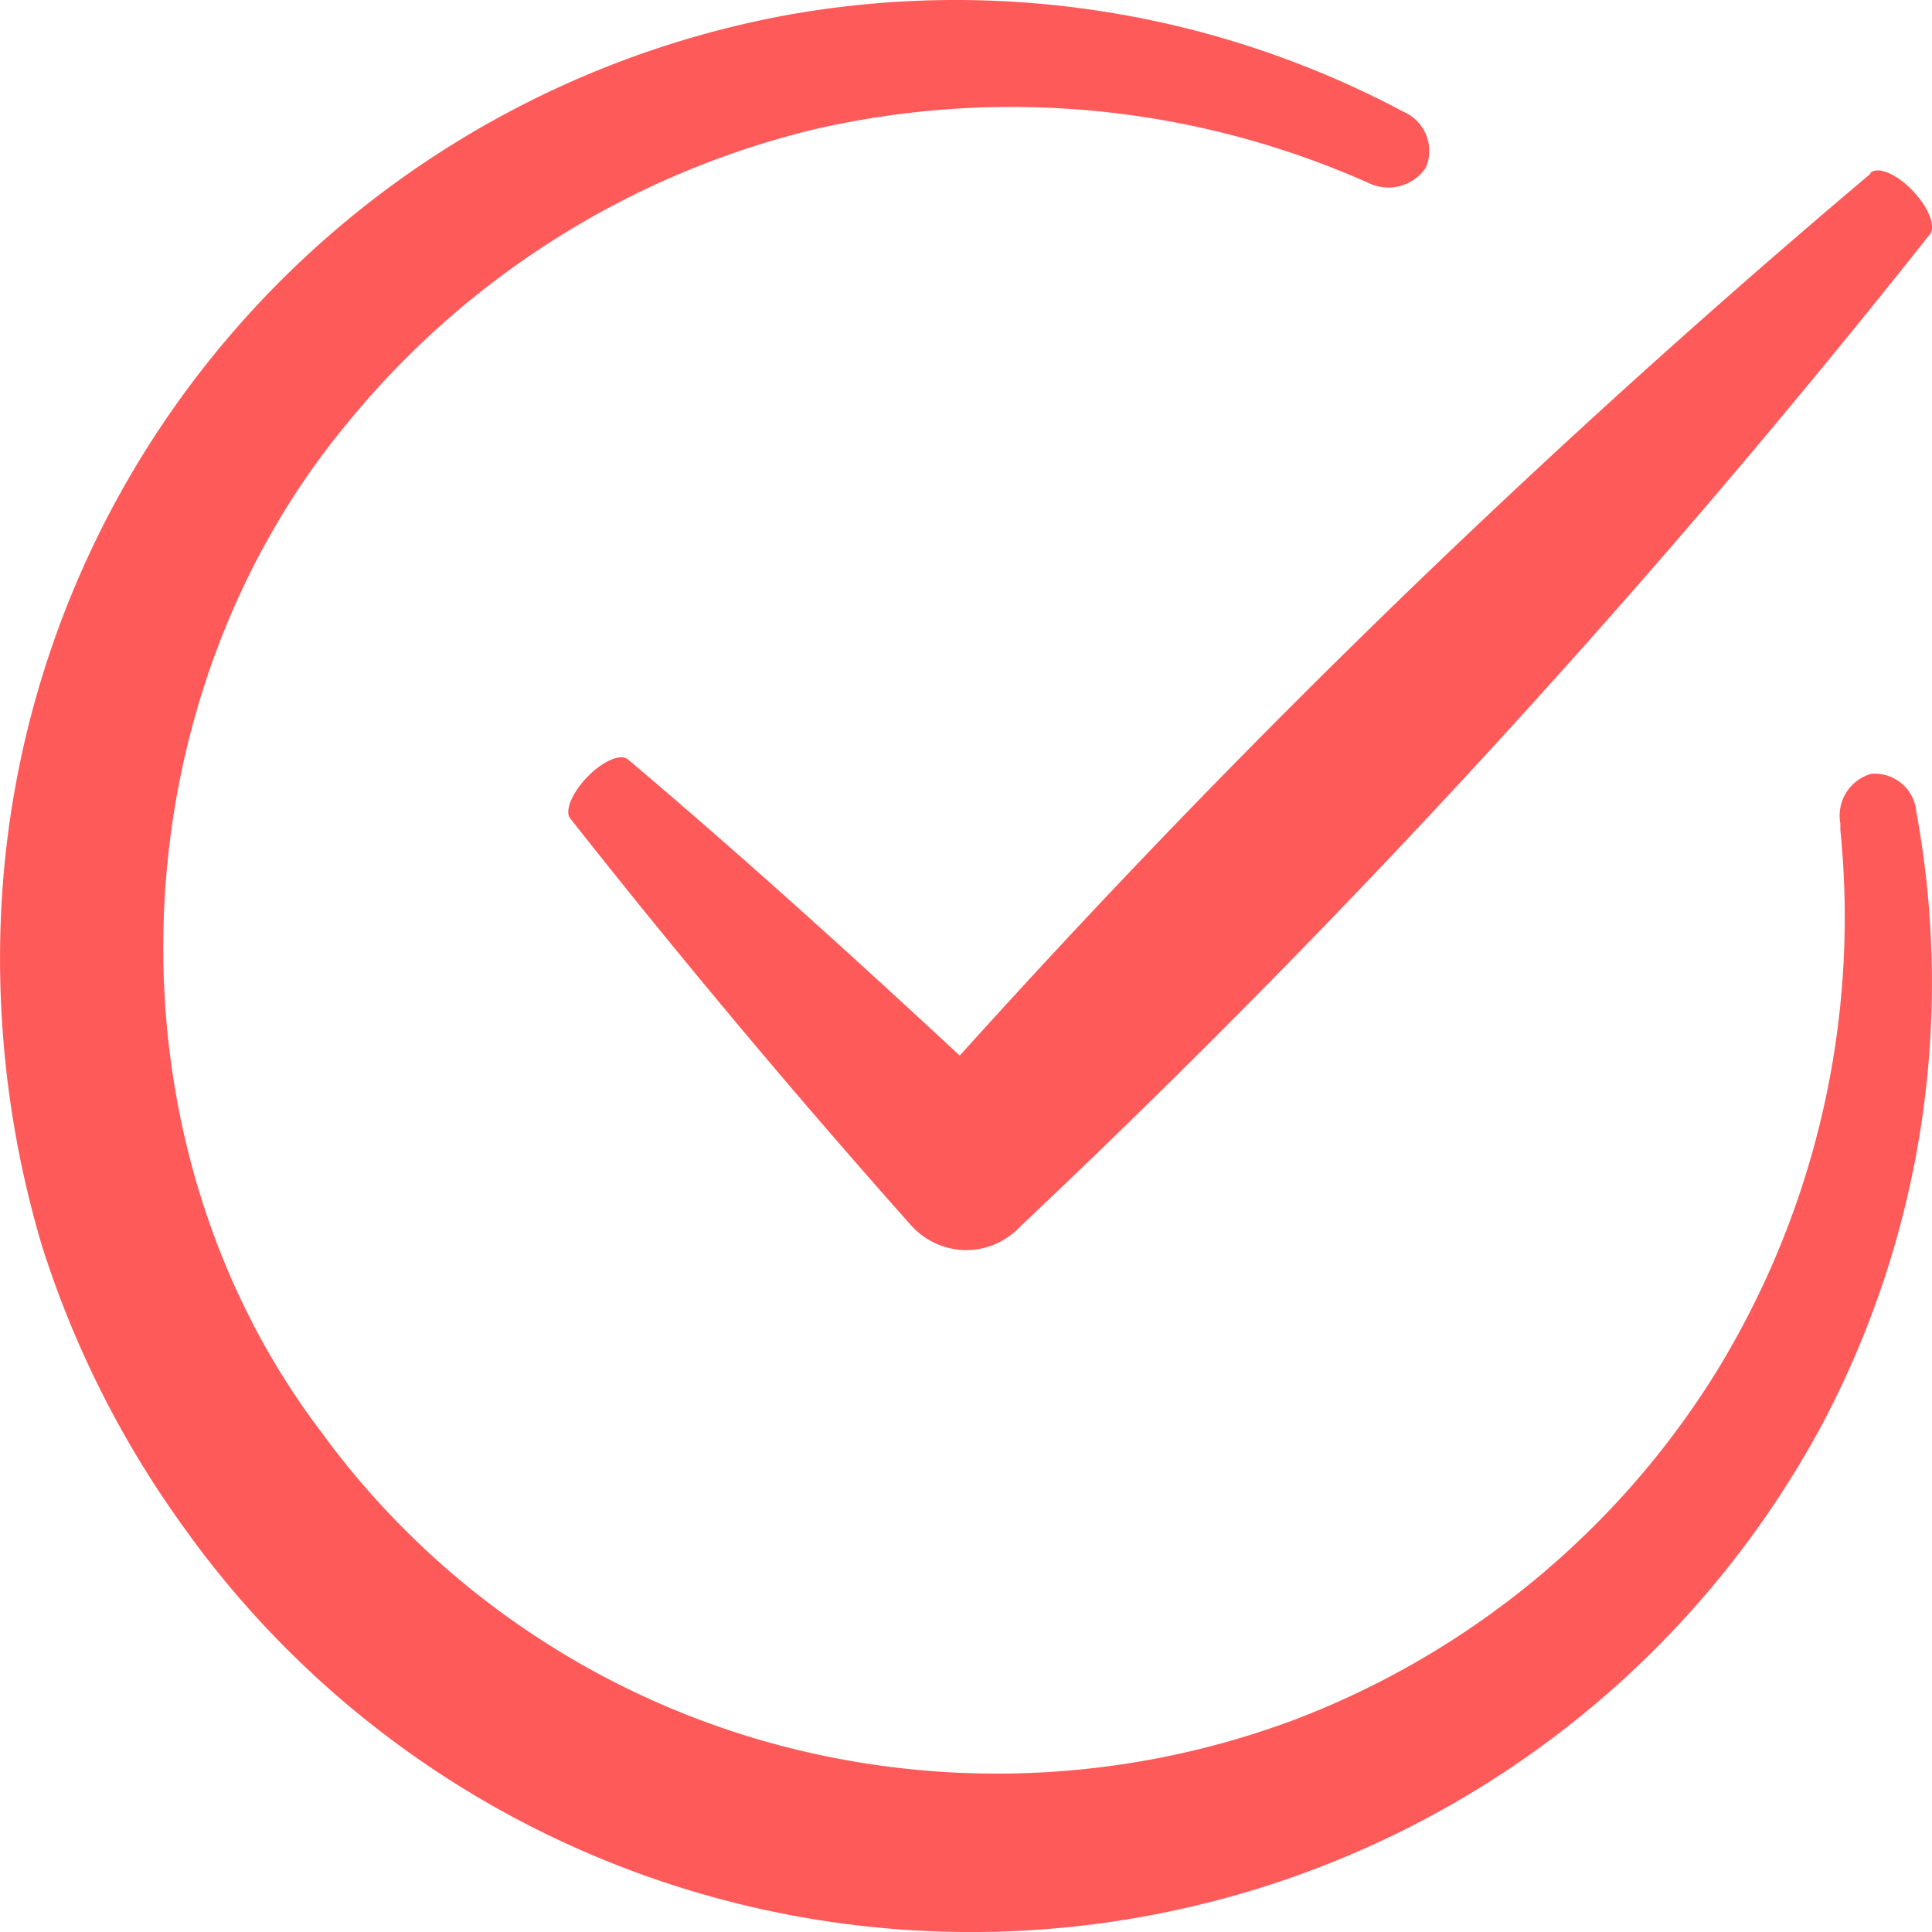 <svg width="30" height="30" fill="none" xmlns="http://www.w3.org/2000/svg"><path fill-rule="evenodd" clip-rule="evenodd" d="M2.95 23.848a15.364 15.364 0 0 1-2.298-4.502 15.61 15.61 0 0 1-.642-5.001c.116-3.373 1.382-6.606 3.589-9.168C5.805 2.614 8.822.875 12.153.246A14.798 14.798 0 0 1 21.69 1.681l.098.052a.667.667 0 0 1 .358.364.662.662 0 0 1-.007.509.702.702 0 0 1-.402.283.705.705 0 0 1-.49-.049 13.623 13.623 0 0 0-8.618-.828c-2.823.686-5.346 2.266-7.189 4.502-3.688 4.394-3.891 11.193-.456 15.716 1.67 2.295 4.056 3.975 6.786 4.778a13.184 13.184 0 0 0 8.375-.321c2.711-1.044 5.003-2.946 6.523-5.413a13.489 13.489 0 0 0 1.909-8.385v-.105a.672.672 0 0 1 .09-.475.677.677 0 0 1 .387-.293.651.651 0 0 1 .473.149c.132.11.214.267.229.438a14.646 14.646 0 0 1-1.453 9.499 14.945 14.945 0 0 1-5.075 5.5 15.036 15.036 0 0 1-7.117 2.363 15.051 15.051 0 0 1-7.376-1.365 14.973 14.973 0 0 1-5.787-4.752zm11.953-7.457c4.403-4.887 9.124-9.459 14.131-13.684l.015-.027c.121-.099.408.027.651.281.243.254.36.546.272.671-4.334 5.473-9.046 10.615-14.101 15.386l-.081.08c-.229.215-.532.328-.842.312-.309-.015-.601-.156-.809-.392a139.796 139.796 0 0 1-5.251-6.267l-.026-.034c-.107-.114.022-.409.261-.656.239-.246.522-.368.632-.265 1.754 1.482 3.46 3.029 5.148 4.595z" fill="#FF5A5A"/></svg>